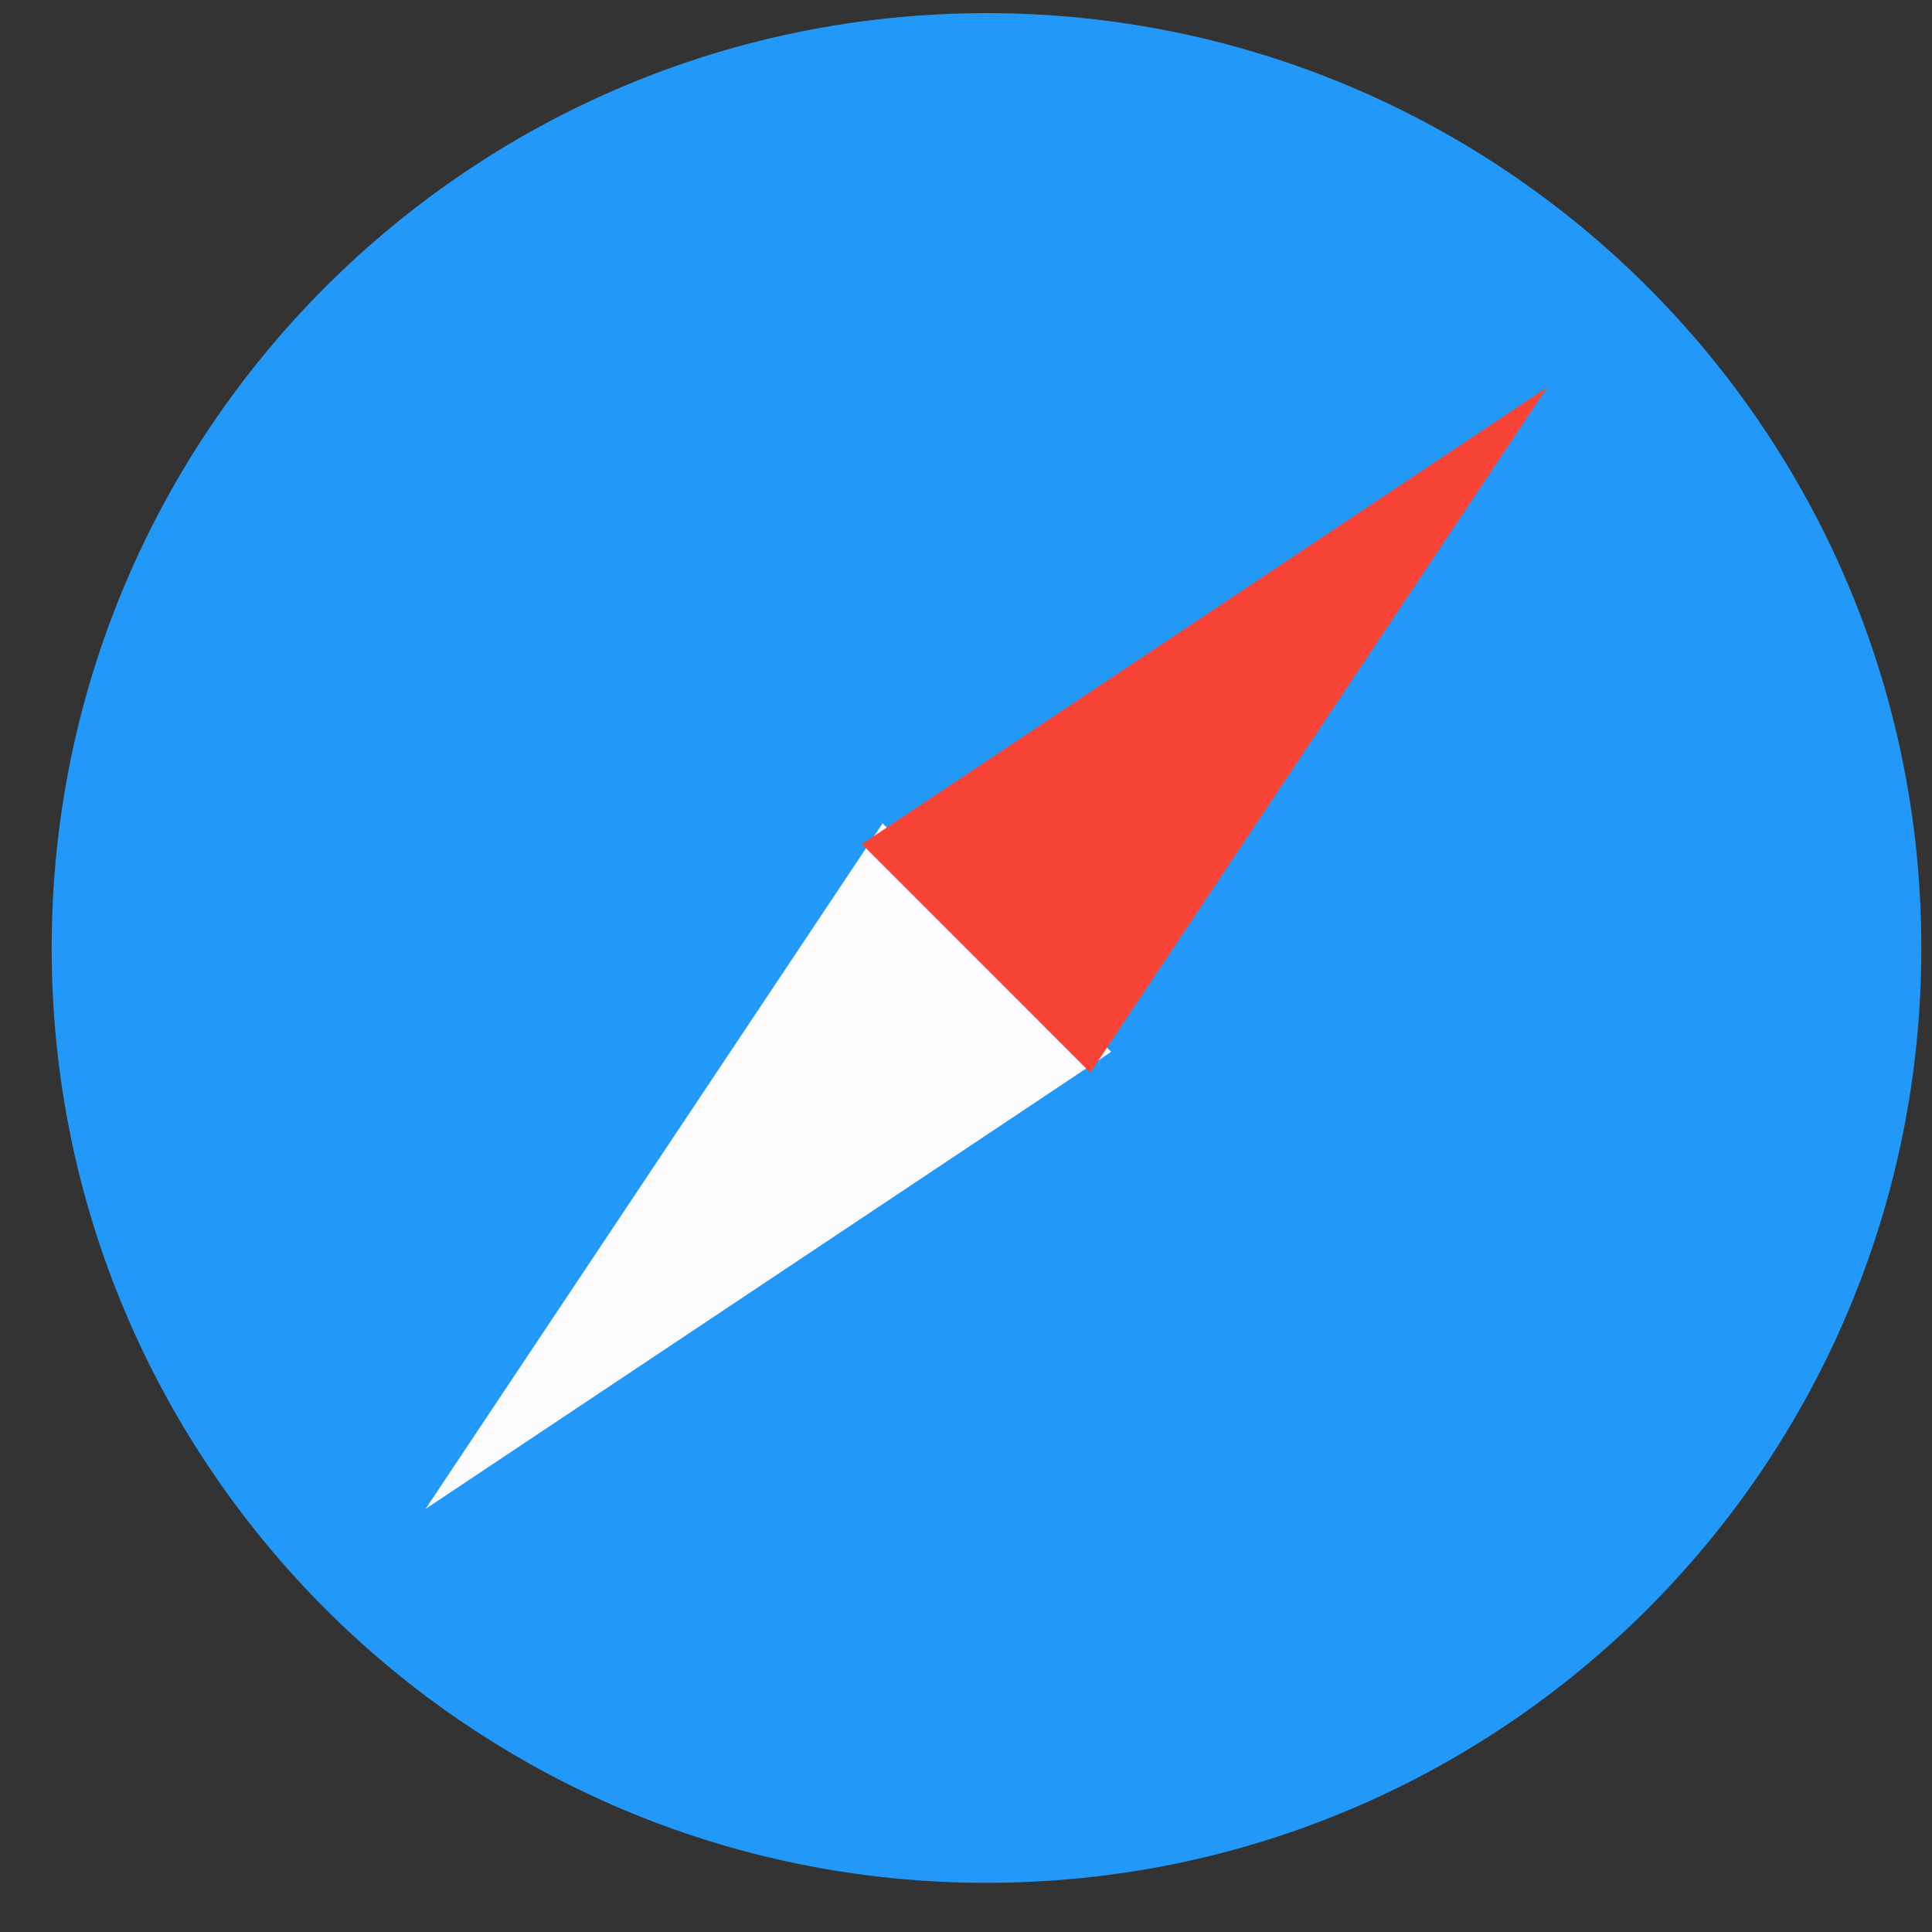 <svg width="31" height="31" viewBox="0 0 31 31" fill="none" xmlns="http://www.w3.org/2000/svg">
<rect x="0" y="0" width="31" height="31" fill="#333333" stroke="none"/>
<path d="M30.829 15.211C30.829 23.495 24.113 30.211 15.829 30.211C7.544 30.211 0.829 23.495 0.829 15.211C0.829 6.926 7.544 0.211 15.829 0.211C24.113 0.211 30.829 6.926 30.829 15.211Z" fill="#2299F8"/>
<path d="M14.162 13.211L6.829 24.211L17.829 16.877L14.162 13.211Z" fill="#FCFCFC"/>
<path d="M13.829 13.544L17.495 17.211L24.829 6.211L13.829 13.544Z" fill="#F84437"/>
</svg>
